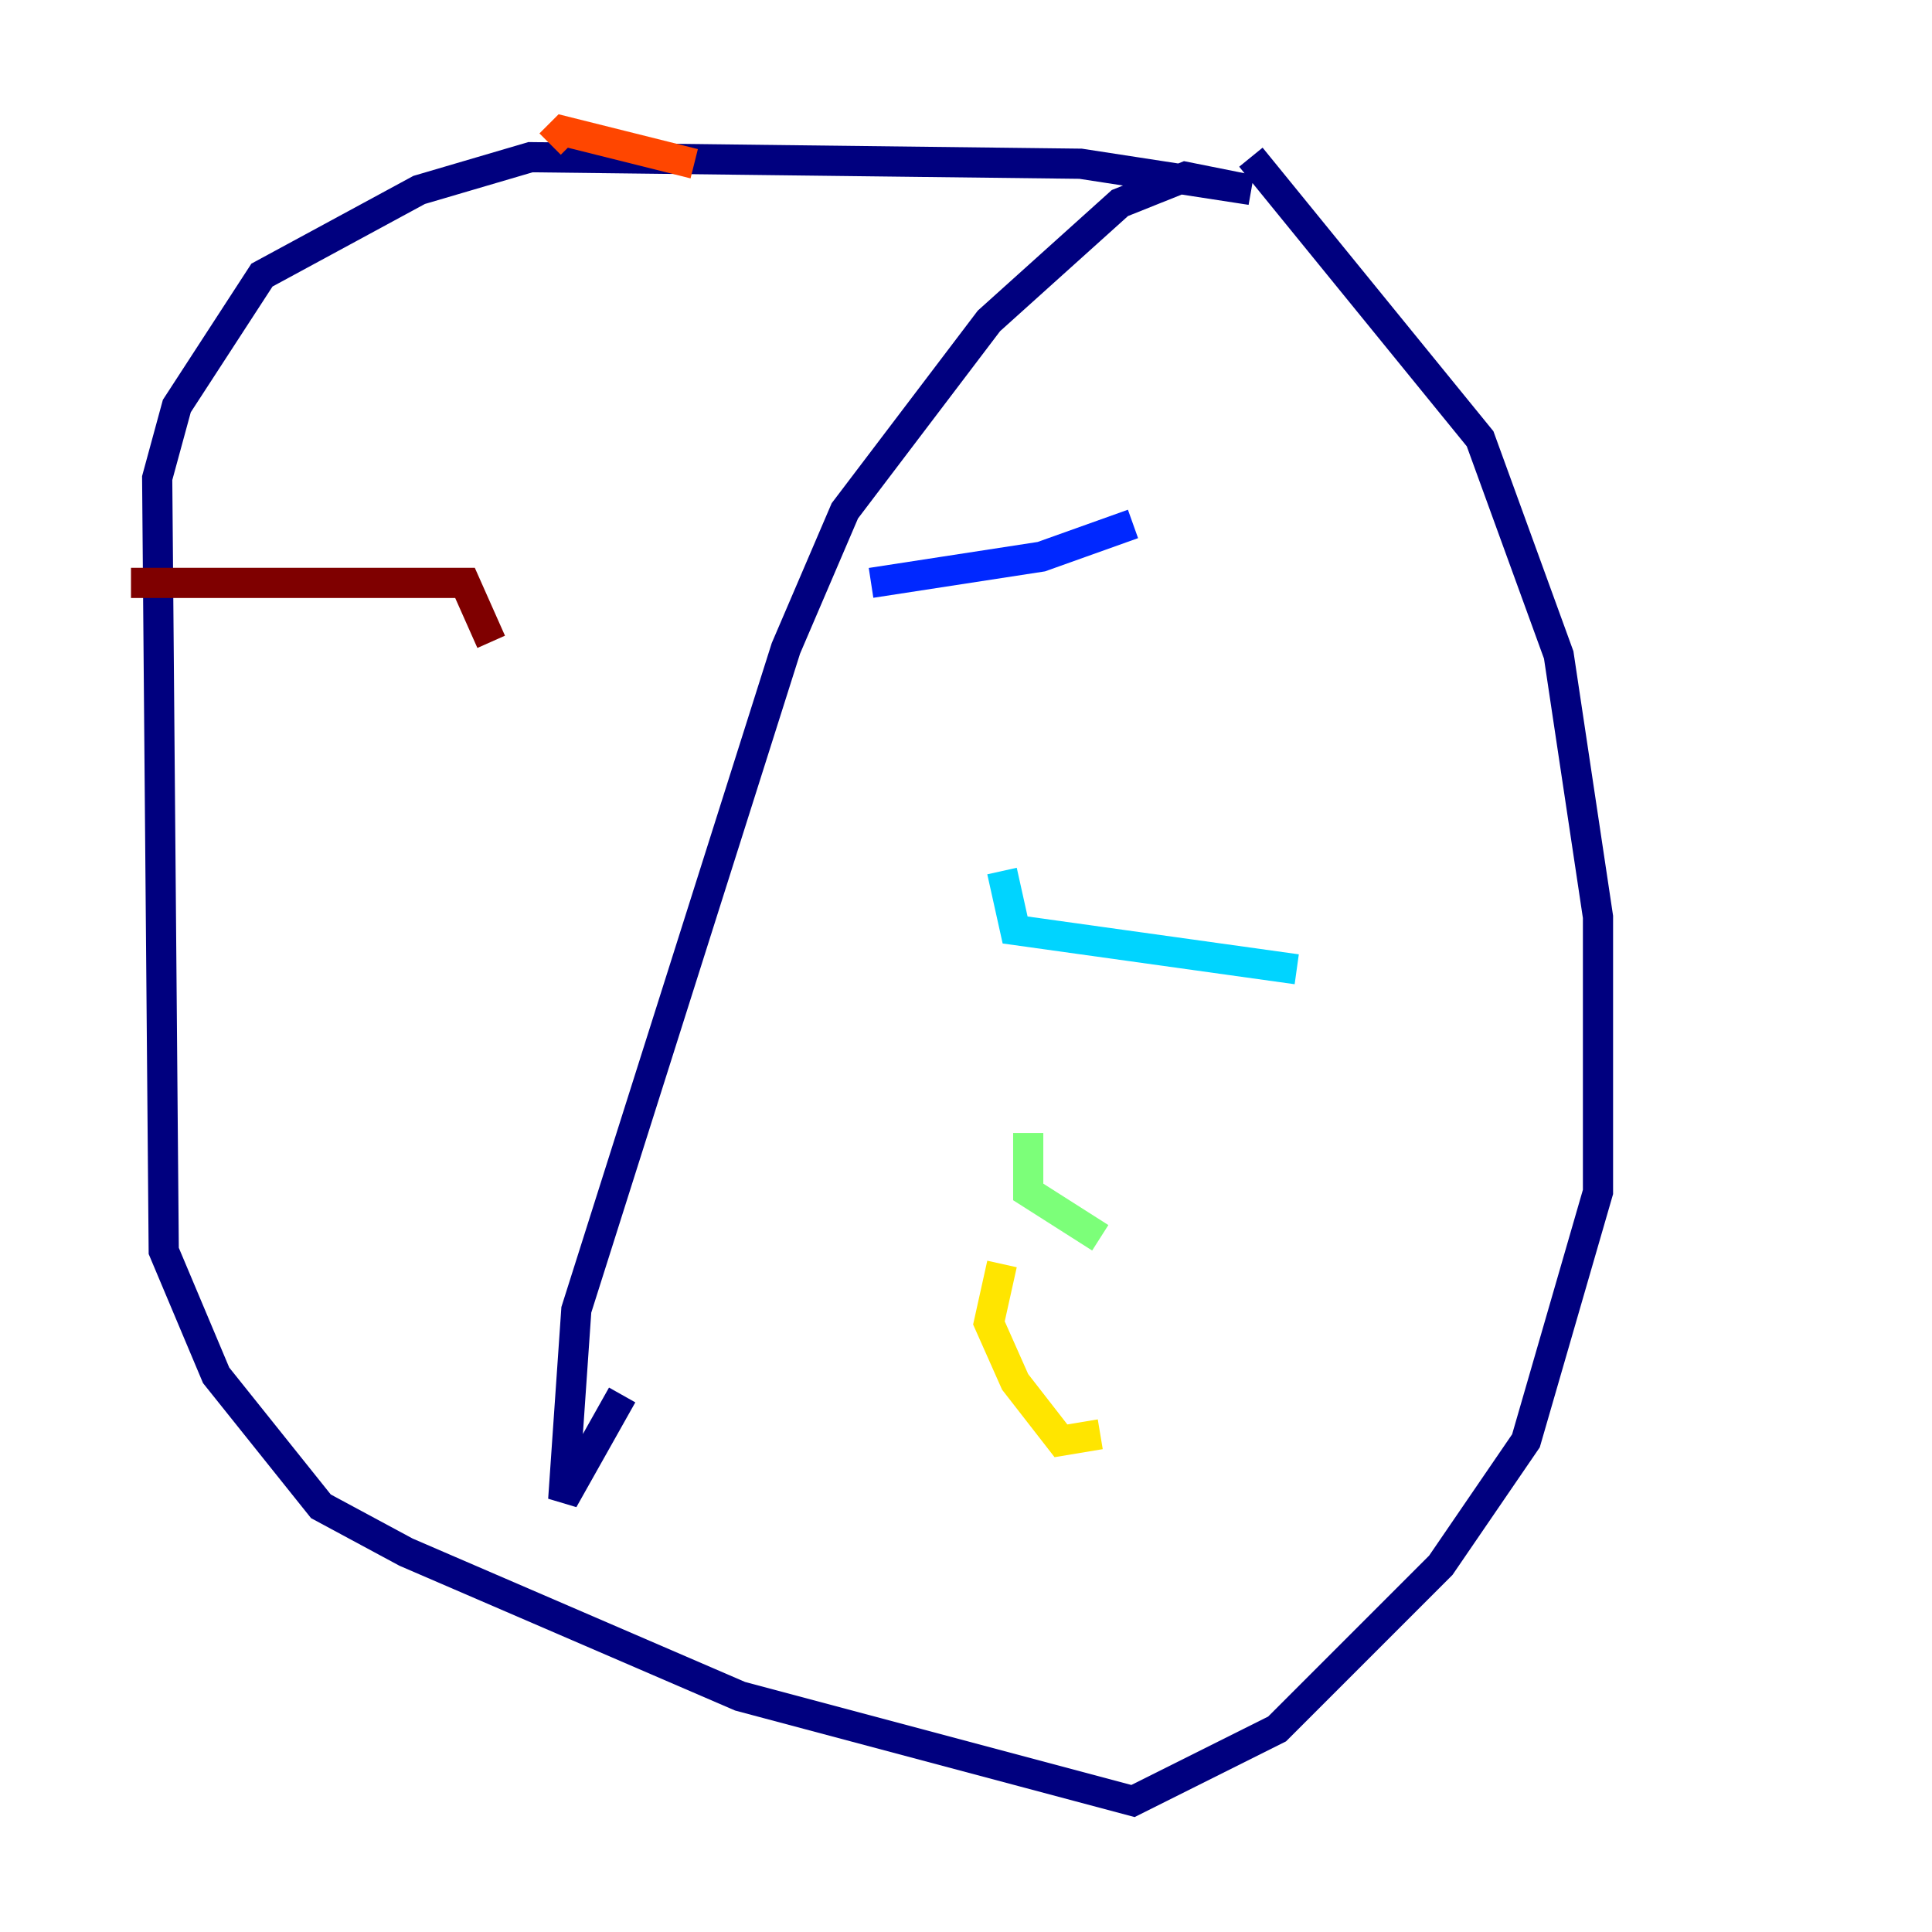 <?xml version="1.0" encoding="utf-8" ?>
<svg baseProfile="tiny" height="128" version="1.2" viewBox="0,0,128,128" width="128" xmlns="http://www.w3.org/2000/svg" xmlns:ev="http://www.w3.org/2001/xml-events" xmlns:xlink="http://www.w3.org/1999/xlink"><defs /><polyline fill="none" points="82.875,10.414 98.061,29.071 103.268,43.39 105.871,60.746 105.871,78.969 101.098,95.458 95.458,103.702 84.61,114.549 75.064,119.322 49.031,112.38 26.902,102.834 21.261,99.797 14.319,91.119 10.848,82.875 10.414,31.675 11.715,26.902 17.356,18.224 27.77,12.583 35.146,10.414 71.593,10.848 82.875,12.583 78.536,11.715 74.197,13.451 65.519,21.261 55.973,33.844 52.068,42.956 38.183,86.78 37.315,99.363 41.22,92.42" stroke="#00007f" stroke-width="2" /><polyline fill="none" points="57.709,38.617 68.99,36.881 75.064,34.712" stroke="#0028ff" stroke-width="2" /><polyline fill="none" points="66.386,57.709 67.254,61.614 85.912,64.217" stroke="#00d4ff" stroke-width="2" /><polyline fill="none" points="68.122,75.064 68.122,78.969 72.895,82.007" stroke="#7cff79" stroke-width="2" /><polyline fill="none" points="66.386,83.742 65.519,87.647 67.254,91.552 70.291,95.458 72.895,95.024" stroke="#ffe500" stroke-width="2" /><polyline fill="none" points="45.993,10.848 37.315,8.678 36.447,9.546" stroke="#ff4600" stroke-width="2" /><polyline fill="none" points="32.542,42.522 30.807,38.617 8.678,38.617" stroke="#7f0000" stroke-width="2" /></svg>